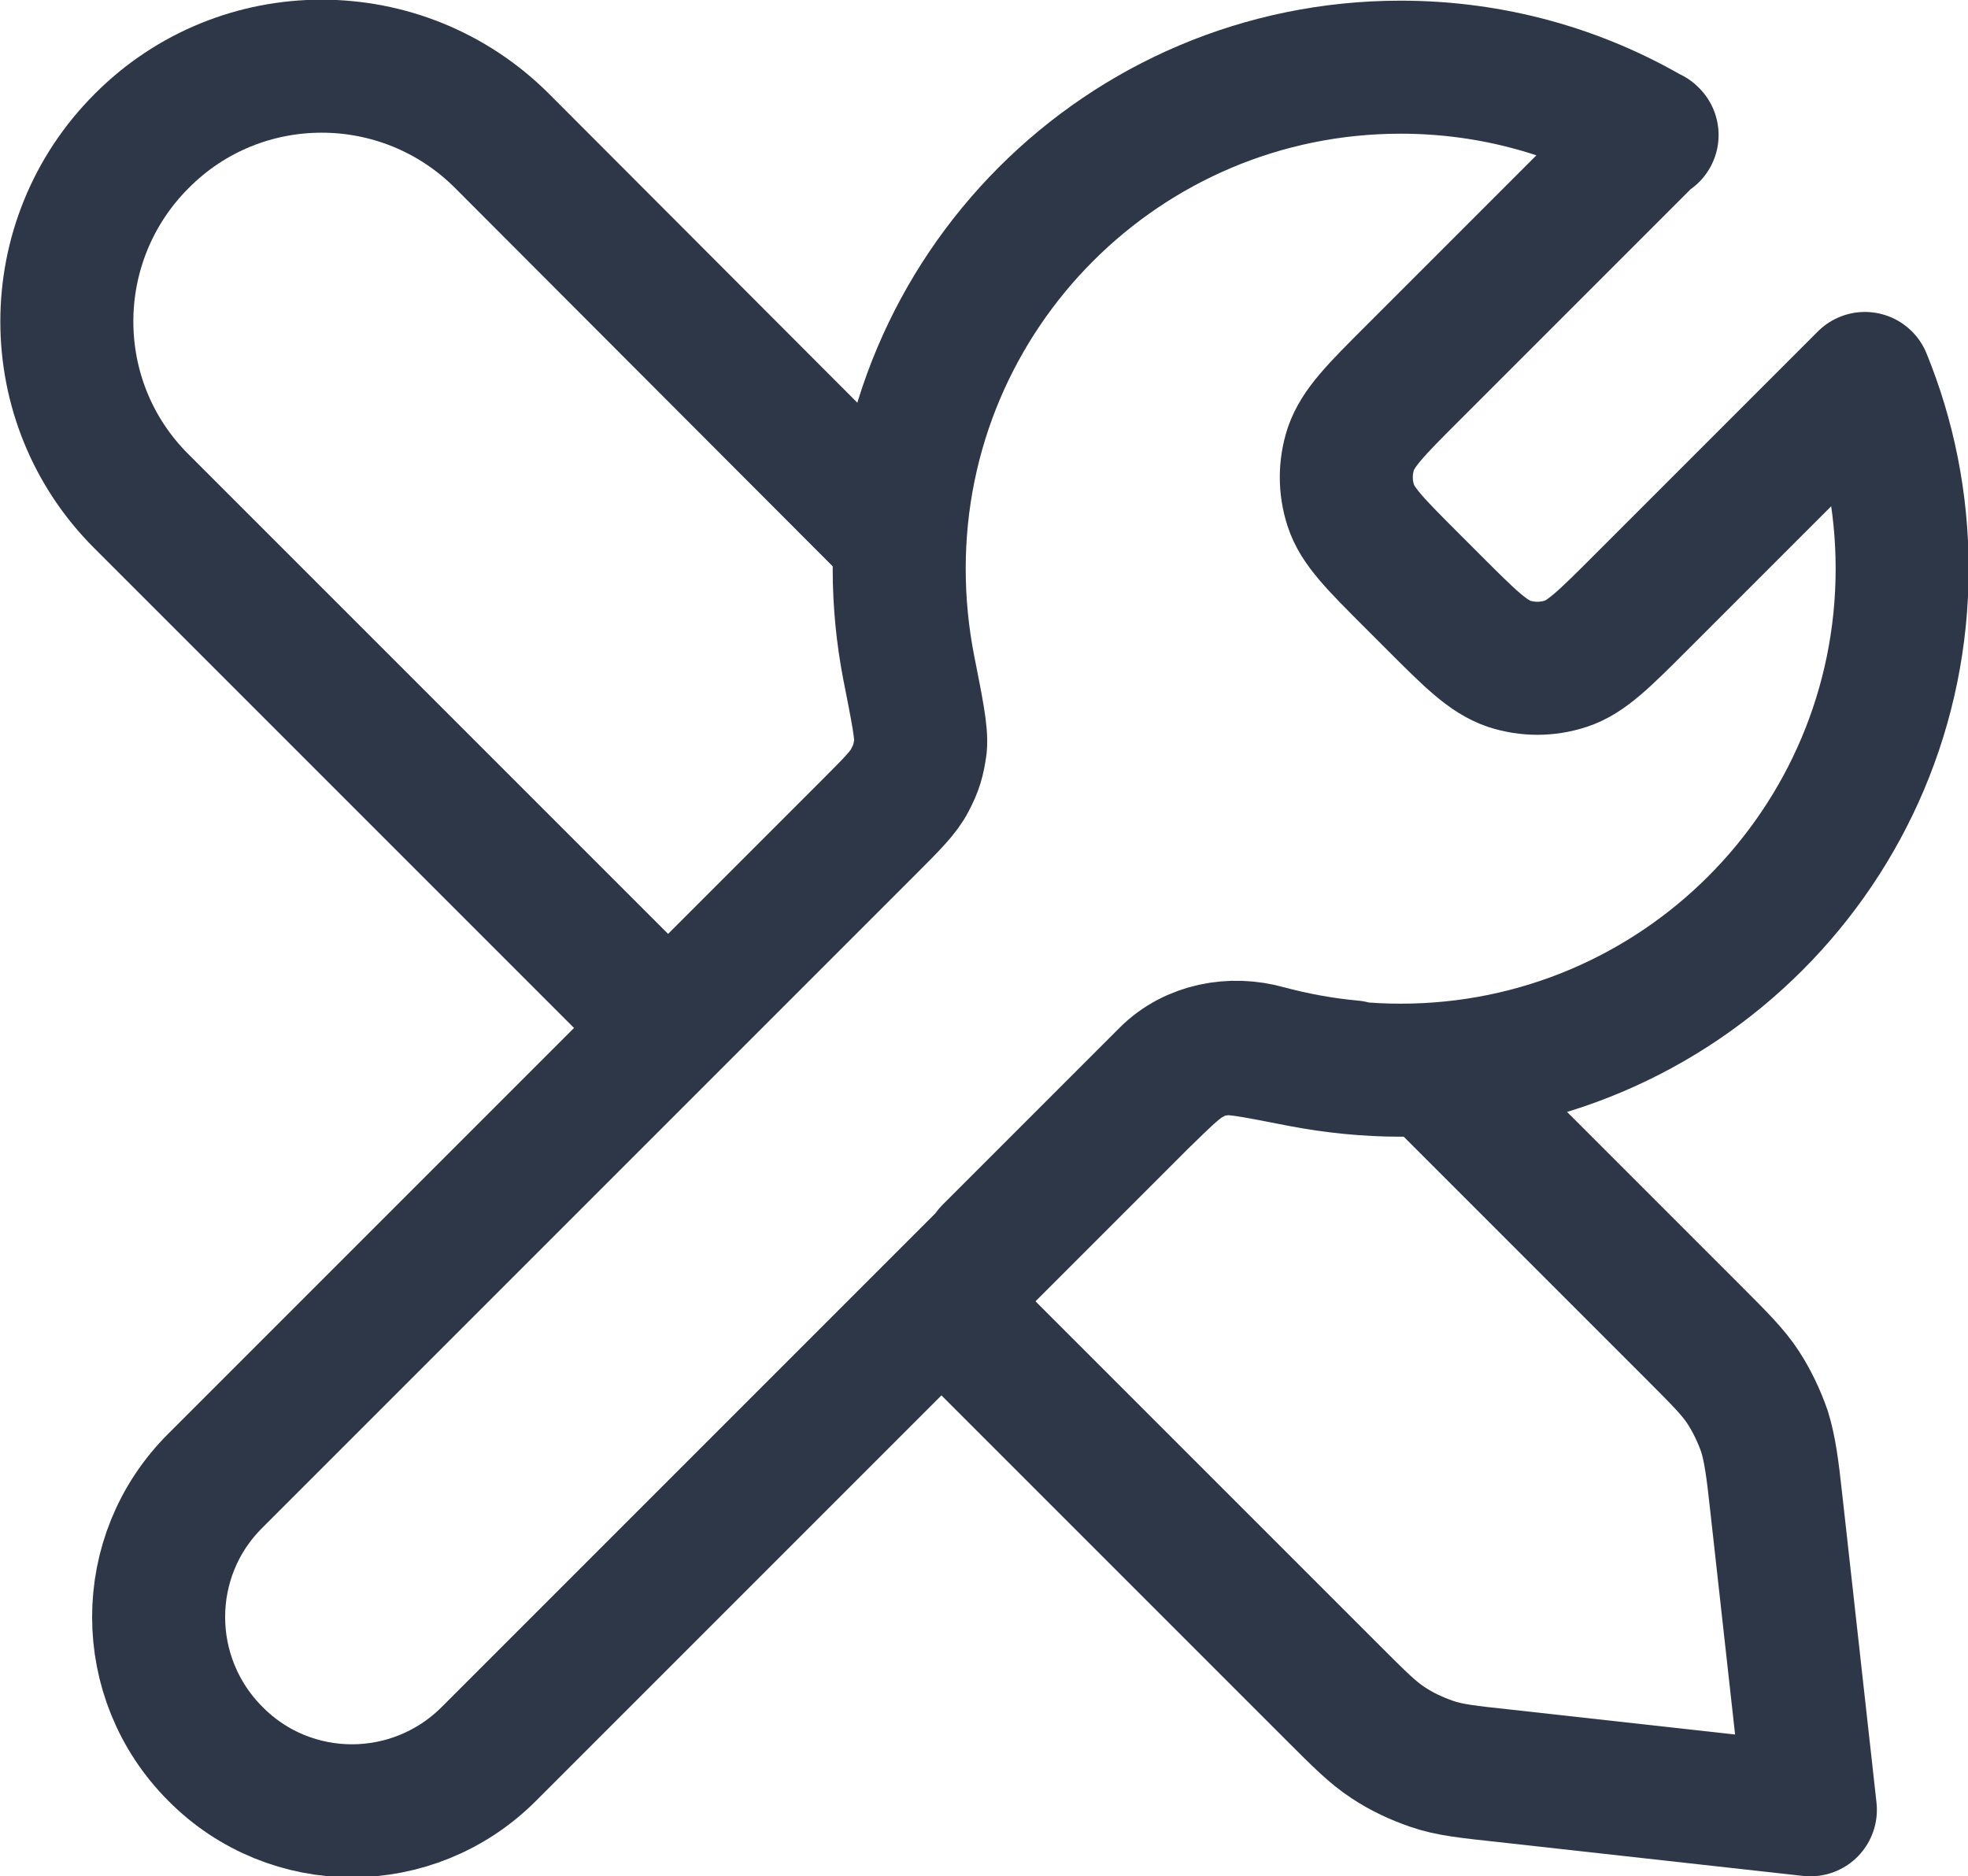 <?xml version="1.0" encoding="UTF-8"?>
<svg id="Layer_2" data-name="Layer 2" xmlns="http://www.w3.org/2000/svg" viewBox="0 0 29.59 28.21">
  <defs>
    <style>
      .cls-1 {
        fill: none;
        stroke: #2d3748;
        stroke-linecap: round;
        stroke-linejoin: round;
        stroke-width: 2px;
      }
    </style>
  </defs>
  <g id="Layer_1-2" data-name="Layer 1">
    <g>
      <path class="cls-1" d="M14.88,18.82l2.66-2.66c.39-.39.98-.5,1.51-.35.41.11.84.19,1.28.23M24.83,2.02l-3.6,3.6c-.54.54-.81.81-.92,1.13-.09.28-.09.57,0,.85.1.31.37.58.92,1.13l.33.33c.54.54.81.81,1.13.92.28.09.57.09.85,0,.31-.1.58-.37,1.13-.92l3.37-3.37c.36.88.56,1.85.56,2.86,0,4.16-3.37,7.54-7.54,7.54-.5,0-.99-.05-1.47-.14-.67-.13-1-.2-1.2-.18-.21.02-.32.05-.51.16-.18.1-.36.28-.72.63l-9.81,9.81c-1.14,1.14-2.98,1.14-4.11,0-1.14-1.14-1.14-2.98,0-4.11l9.81-9.81c.36-.36.54-.54.63-.72.1-.19.13-.3.16-.51.02-.2-.05-.54-.18-1.2-.09-.47-.14-.96-.14-1.47,0-4.16,3.37-7.54,7.54-7.54,1.38,0,2.67.37,3.78,1.02Z"/>
      <path class="cls-1" d="M13.32,7.9L7.55,2.12c-1.5-1.5-3.93-1.5-5.42,0-1.5,1.5-1.5,3.93,0,5.42l7.84,7.84M21.6,16.17l3.86,3.86c.4.4.6.6.75.83.13.2.24.43.32.66.08.26.12.54.18,1.1l.51,4.59-4.59-.51c-.56-.06-.84-.09-1.1-.18-.23-.08-.45-.18-.66-.32-.23-.15-.43-.35-.83-.75l-5.83-5.83"/>
    </g>
  </g>
</svg>
